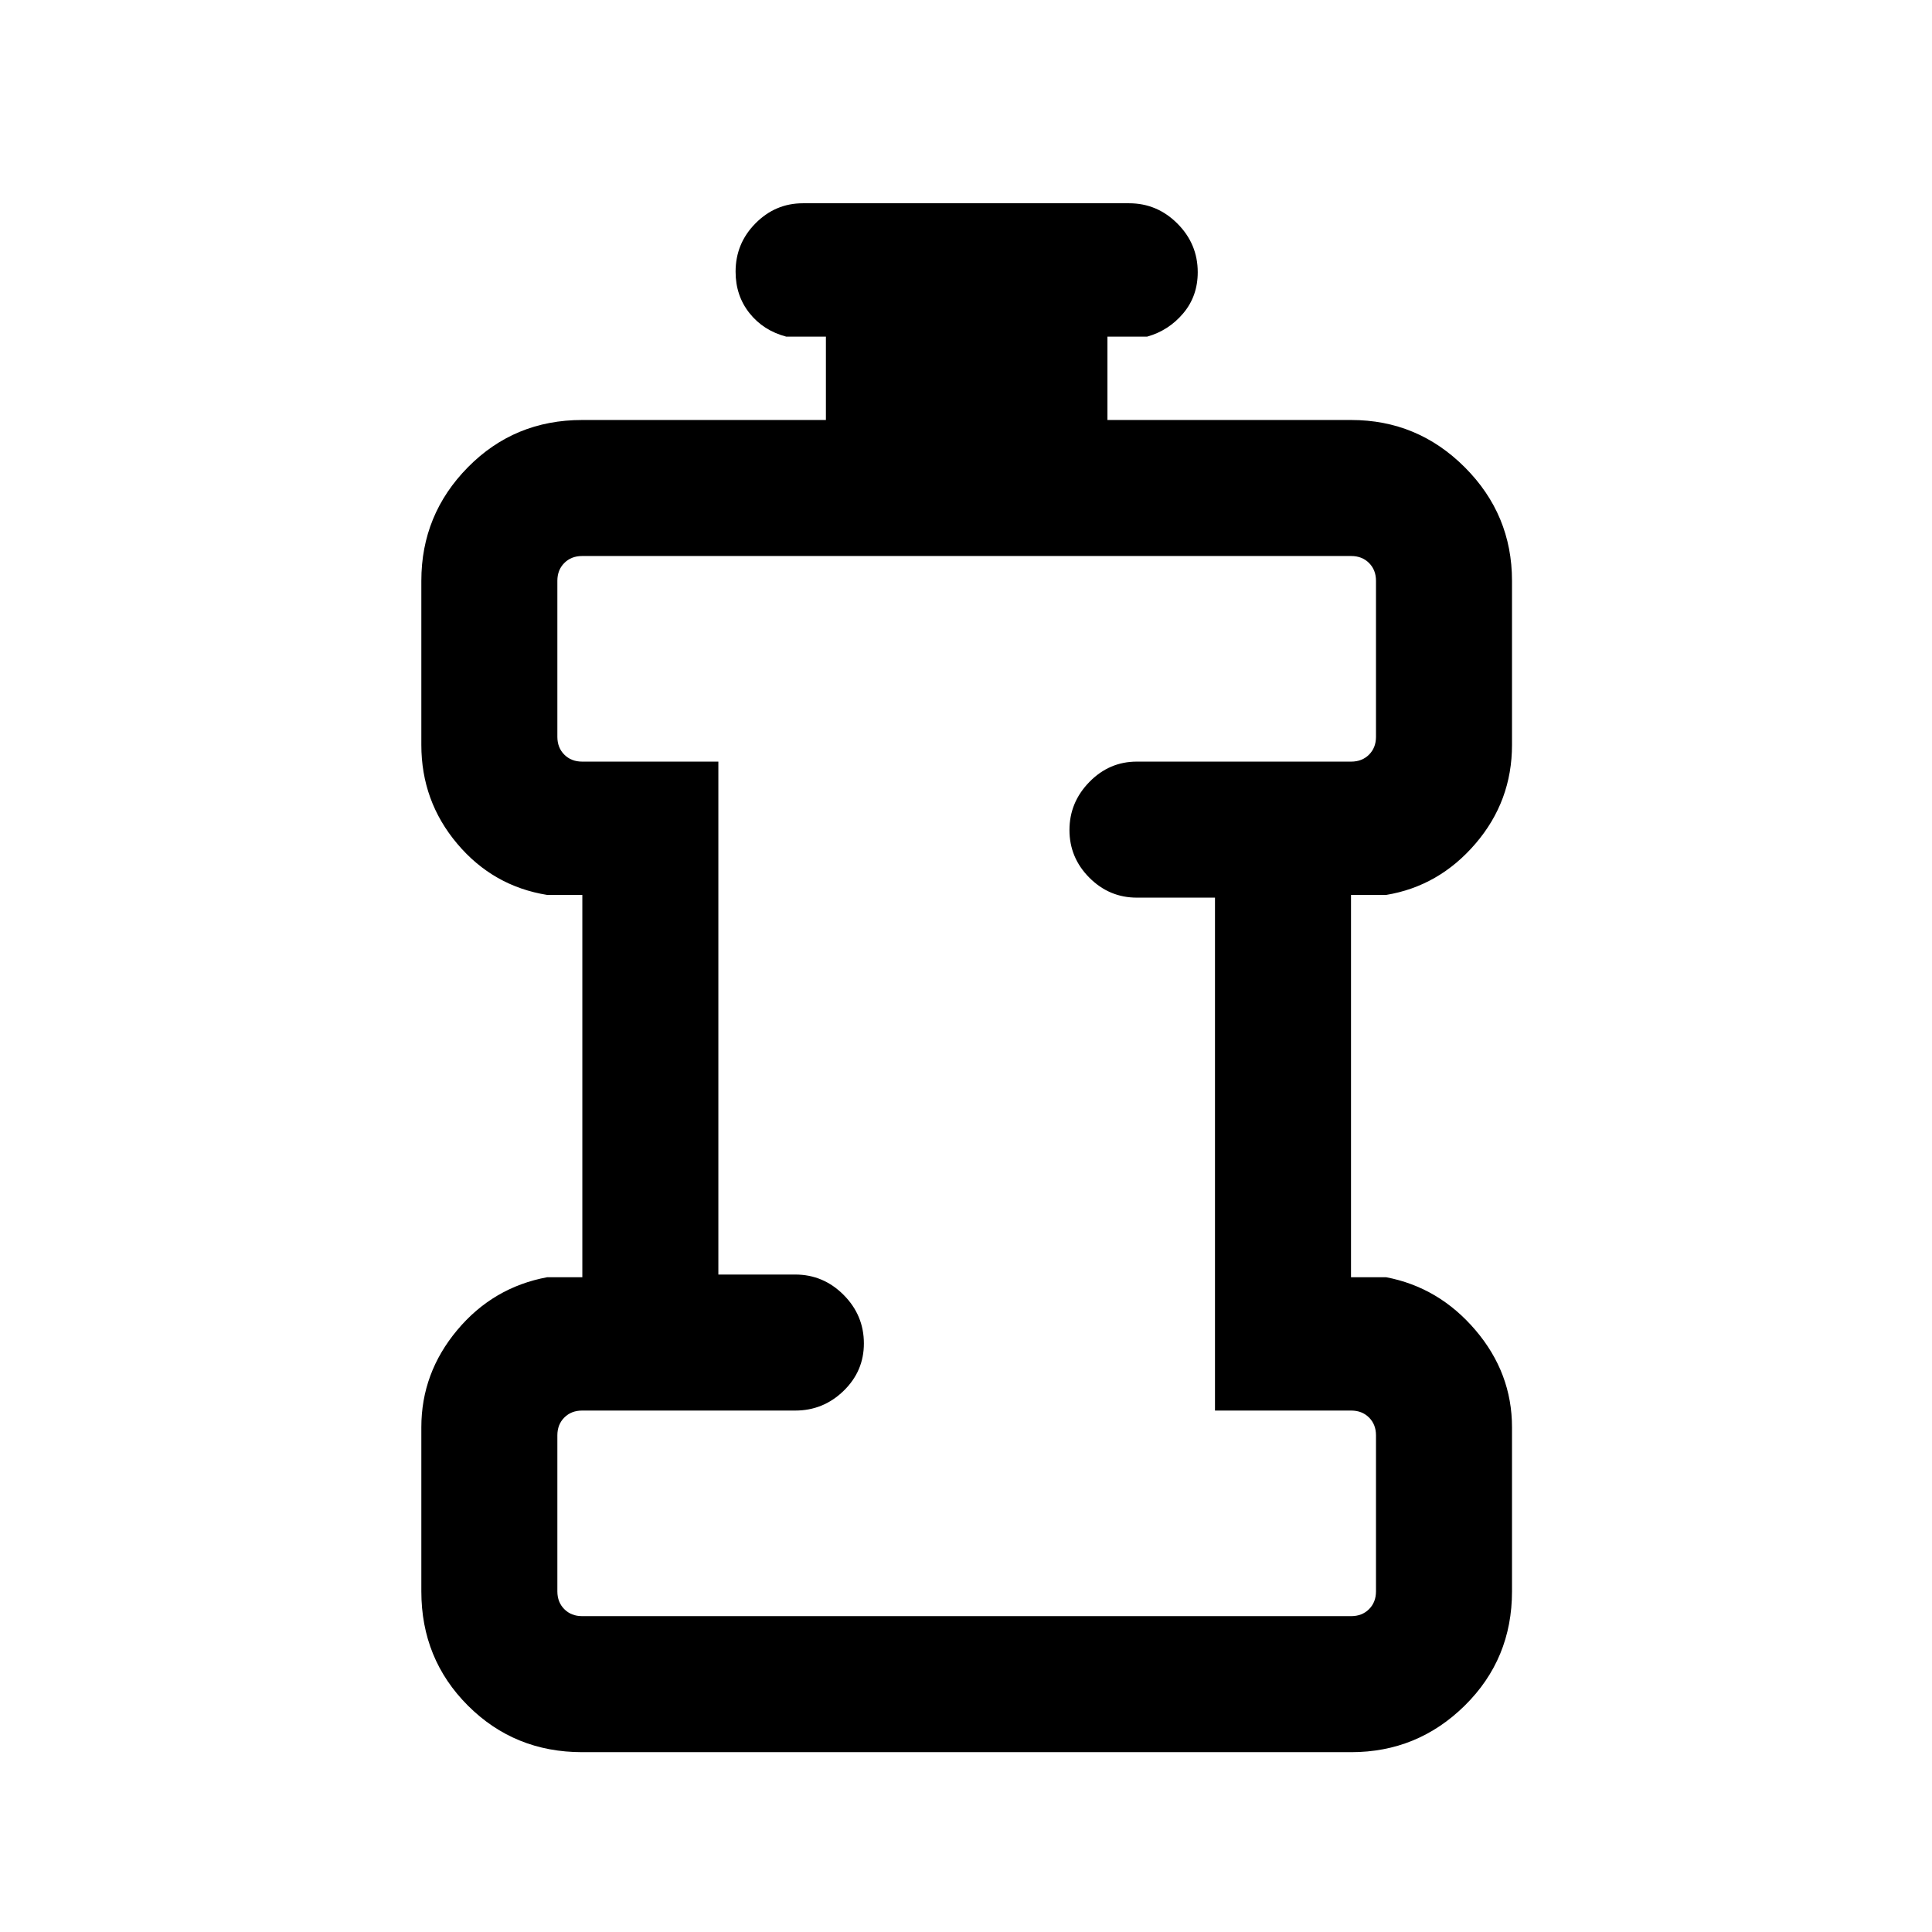 <svg xmlns="http://www.w3.org/2000/svg" height="40" viewBox="0 -960 960 960" width="40"><path d="M289.26-89.36q-33.61 0-56.76-23.14-23.14-23.15-23.14-56.76v-81.54q0-26.95 17.81-48.26 17.81-21.3 44.75-26.3h17.44v-189.95h-17.44q-26.94-4.33-44.75-25.48-17.81-21.14-17.81-49.08v-81.54q0-32.94 23.14-56.42 23.15-23.48 56.76-23.48h121.13v-41.43h-19.75q-11.34-3-18.24-11.69-6.89-8.69-6.89-20.58 0-14.03 9.89-24.01 9.88-9.98 23.57-9.98h162.06q13.97 0 24.05 10.12 10.07 10.11 10.07 24.14 0 11.89-7.22 20.44-7.23 8.56-17.9 11.56h-19.75v41.43h121.13q32.94 0 56.42 23.48 23.48 23.48 23.48 56.42v81.54q0 27.94-18.15 49.08-18.14 21.15-44.42 25.48h-17.43v189.95h17.43q26.28 5 44.42 26.3 18.15 21.31 18.15 48.26v81.54q0 33.61-23.48 56.76-23.48 23.14-56.42 23.14H289.26Zm0-67.59h382.15q5.38 0 8.85-3.46 3.46-3.46 3.46-8.85v-77.54q0-5.38-3.46-8.84-3.47-3.46-8.85-3.46h-67.69v-254.87h-38.85q-13.69 0-23.58-9.92-9.88-9.92-9.88-23.67 0-13.75 9.88-23.87 9.89-10.13 23.58-10.13h106.54q5.38 0 8.85-3.46 3.46-3.47 3.46-8.85v-77.54q0-5.38-3.46-8.85-3.47-3.46-8.85-3.46H289.26q-5.39 0-8.85 3.46-3.46 3.47-3.46 8.85v77.54q0 5.38 3.46 8.85 3.46 3.46 8.85 3.46h67.69v254.87h38.18q13.98 0 24.05 10.11 10.08 10.11 10.08 24.15 0 13.75-10.08 23.54-10.07 9.79-24.05 9.79H289.26q-5.39 0-8.85 3.46t-3.46 8.84v77.54q0 5.39 3.46 8.85t8.85 3.46ZM480-420Z"/></svg>